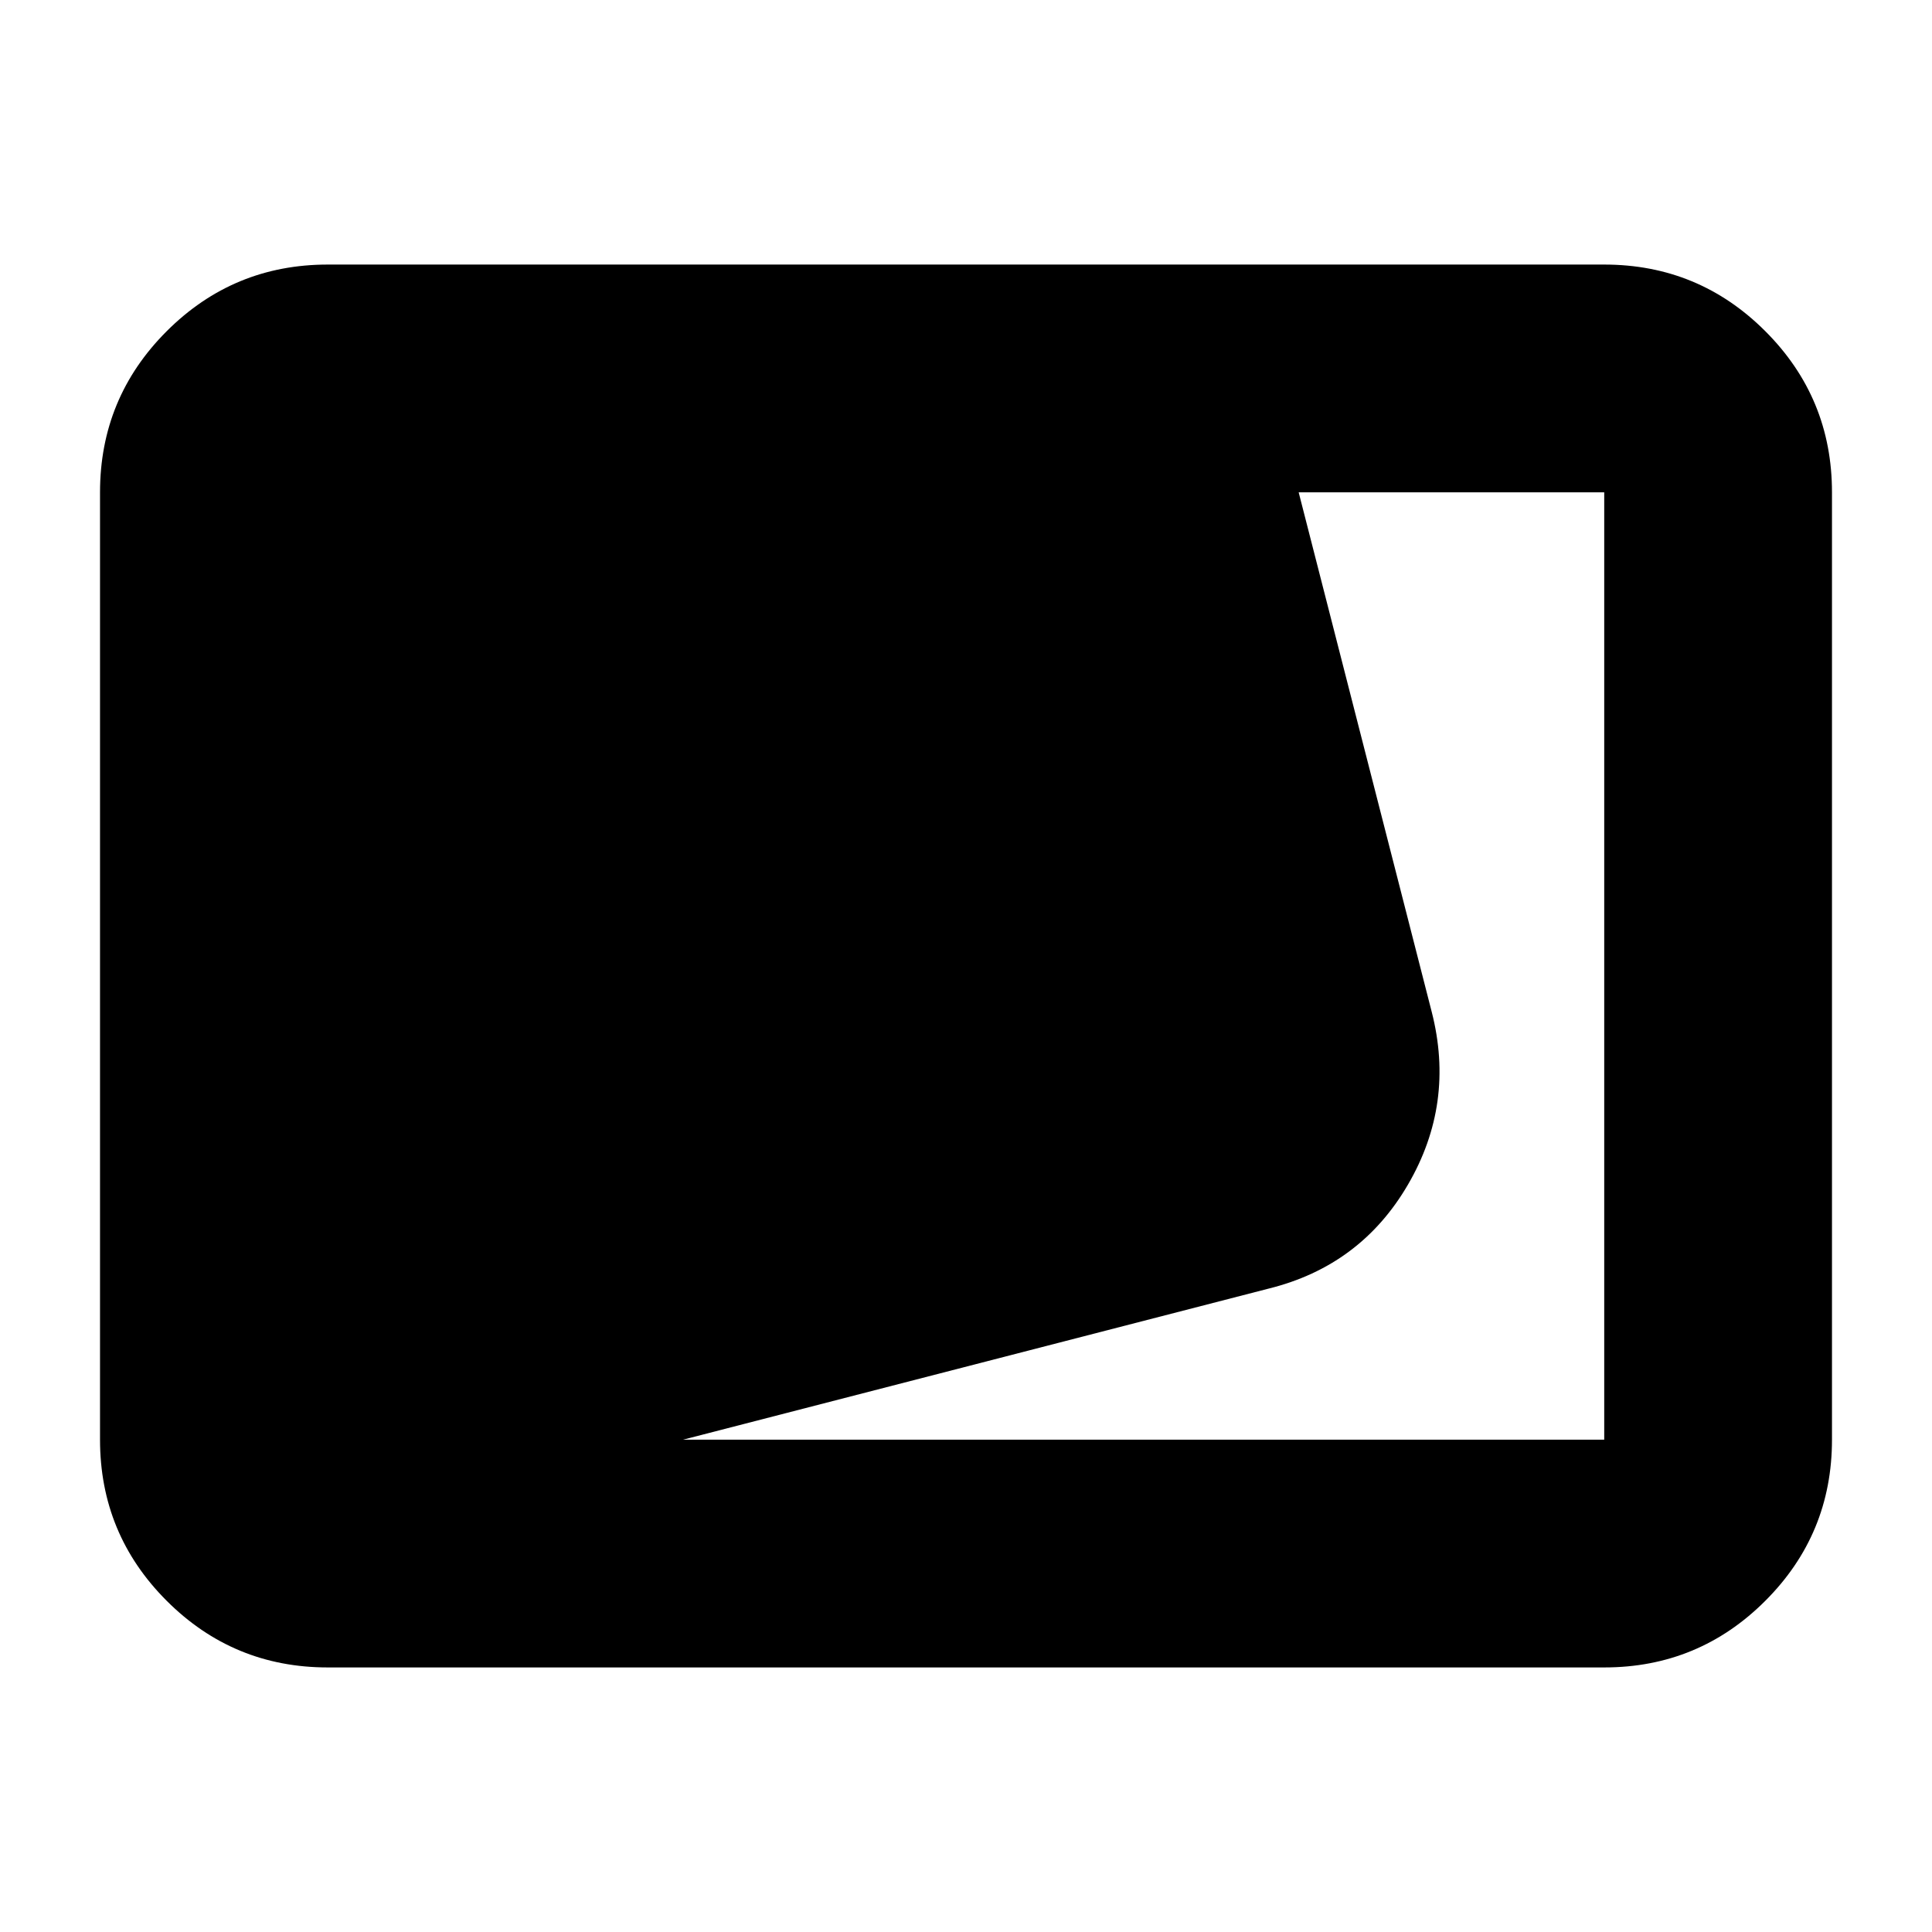 <svg xmlns="http://www.w3.org/2000/svg" height="24" viewBox="0 -960 960 960" width="24"><path d="M162.87-131.46q-46.93 0-80.05-33.12T49.7-244.63v-470.74q0-46.93 33.12-80.05t80.05-33.12h634.26q46.93 0 80.05 33.12t33.12 80.05v470.74q0 46.93-33.12 80.05t-80.05 33.12H162.87Zm176.52-113.17h457.74v-470.74H645.3l66.09 258.07q11.72 45.63-11.8 85.96-23.52 40.34-69.22 51.64l-290.98 75.07Z"/></svg>